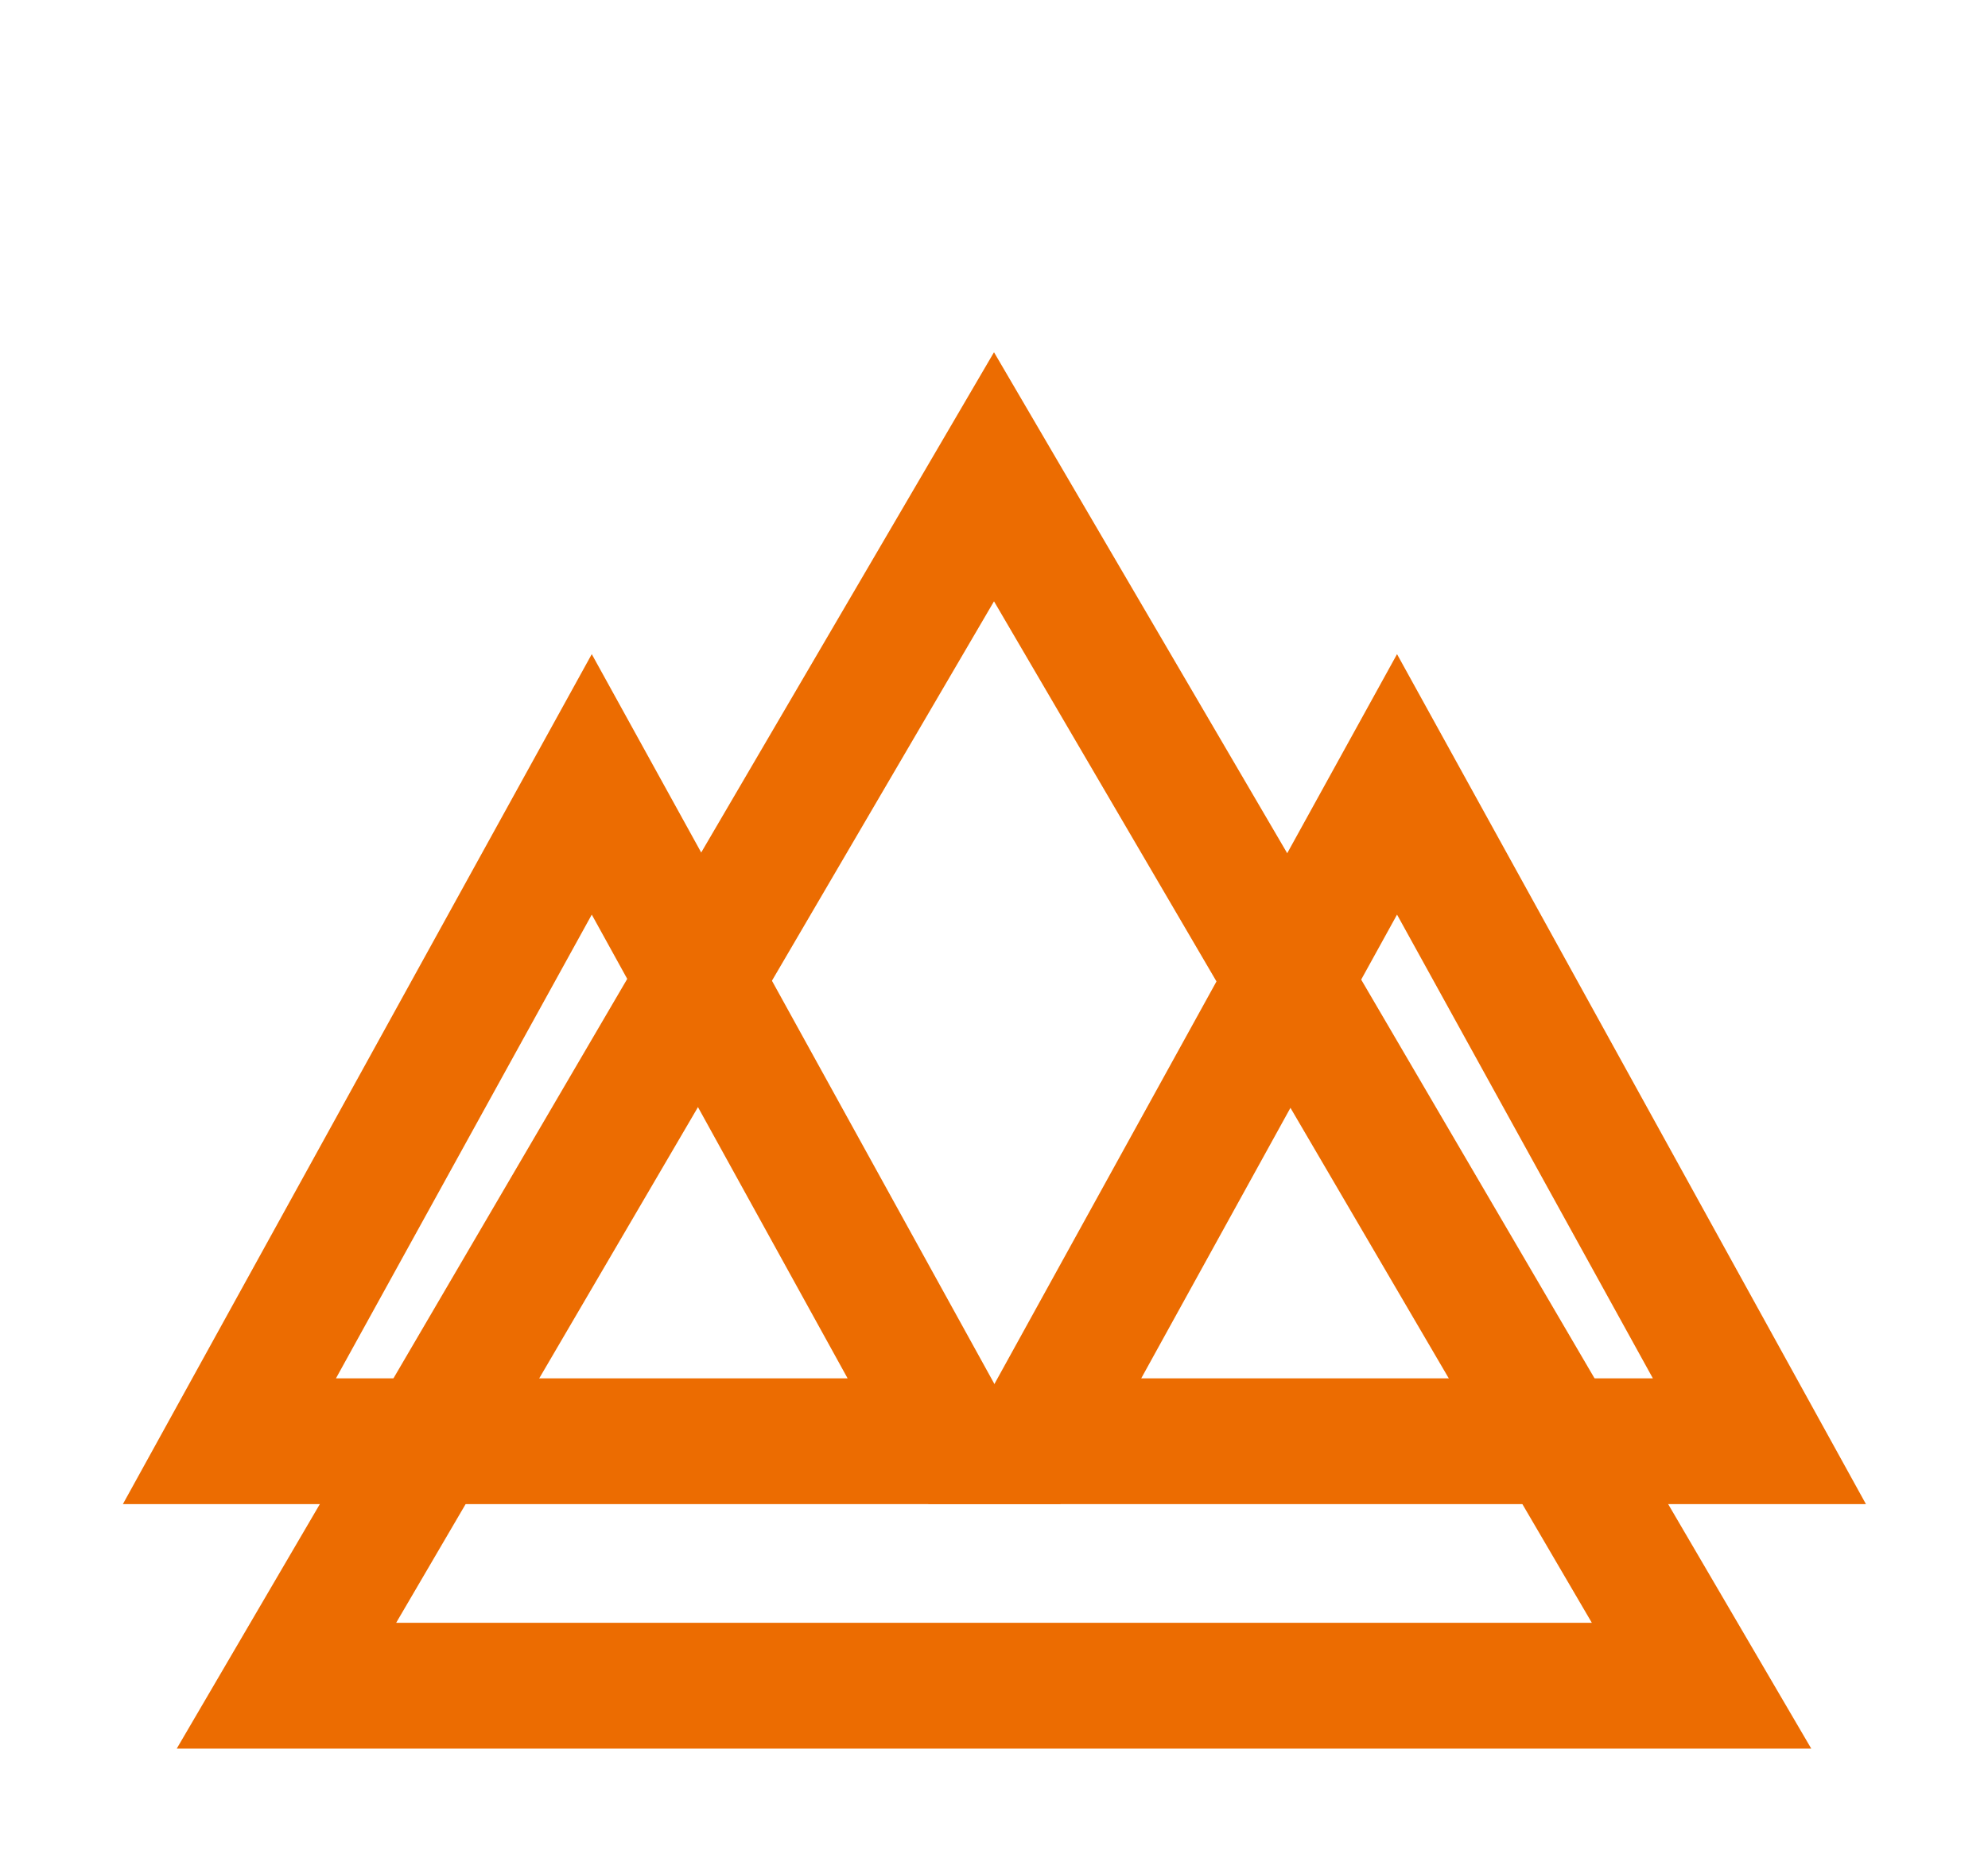 <svg width="79" height="74" viewBox="0 0 79 74" fill="none" xmlns="http://www.w3.org/2000/svg">
<g filter="url(#filter0_d)">
<path d="M9.117 53.283L23.516 27.176L37.916 53.283H9.117Z" stroke="#EC6C01" stroke-width="5"/>
<path d="M41.117 53.283L55.516 27.176L69.916 53.283H41.117Z" stroke="#EC6C01" stroke-width="5"/>
<g filter="url(#filter1_d)">
<path d="M11.383 53L39.5 4.95L67.617 53H11.383Z" stroke="#EC6C01" stroke-width="5"/>
</g>
</g>
<defs>
<filter id="filter0_d" x="0.883" y="0" width="77.267" height="63.783" filterUnits="userSpaceOnUse" color-interpolation-filters="sRGB">
<feFlood flood-opacity="0" result="BackgroundImageFix"/>
<feColorMatrix in="SourceAlpha" type="matrix" values="0 0 0 0 0 0 0 0 0 0 0 0 0 0 0 0 0 0 127 0" result="hardAlpha"/>
<feOffset dy="4"/>
<feGaussianBlur stdDeviation="2"/>
<feComposite in2="hardAlpha" operator="out"/>
<feColorMatrix type="matrix" values="0 0 0 0 0 0 0 0 0 0 0 0 0 0 0 0 0 0 0.25 0"/>
<feBlend mode="normal" in2="BackgroundImageFix" result="effect1_dropShadow"/>
<feBlend mode="normal" in="SourceGraphic" in2="effect1_dropShadow" result="shape"/>
</filter>
<filter id="filter1_d" x="3.024" y="0" width="72.952" height="69.5" filterUnits="userSpaceOnUse" color-interpolation-filters="sRGB">
<feFlood flood-opacity="0" result="BackgroundImageFix"/>
<feColorMatrix in="SourceAlpha" type="matrix" values="0 0 0 0 0 0 0 0 0 0 0 0 0 0 0 0 0 0 127 0" result="hardAlpha"/>
<feOffset dy="10"/>
<feGaussianBlur stdDeviation="2"/>
<feComposite in2="hardAlpha" operator="out"/>
<feColorMatrix type="matrix" values="0 0 0 0 0 0 0 0 0 0 0 0 0 0 0 0 0 0 0.25 0"/>
<feBlend mode="normal" in2="BackgroundImageFix" result="effect1_dropShadow"/>
<feBlend mode="normal" in="SourceGraphic" in2="effect1_dropShadow" result="shape"/>
</filter>
</defs>
</svg>
